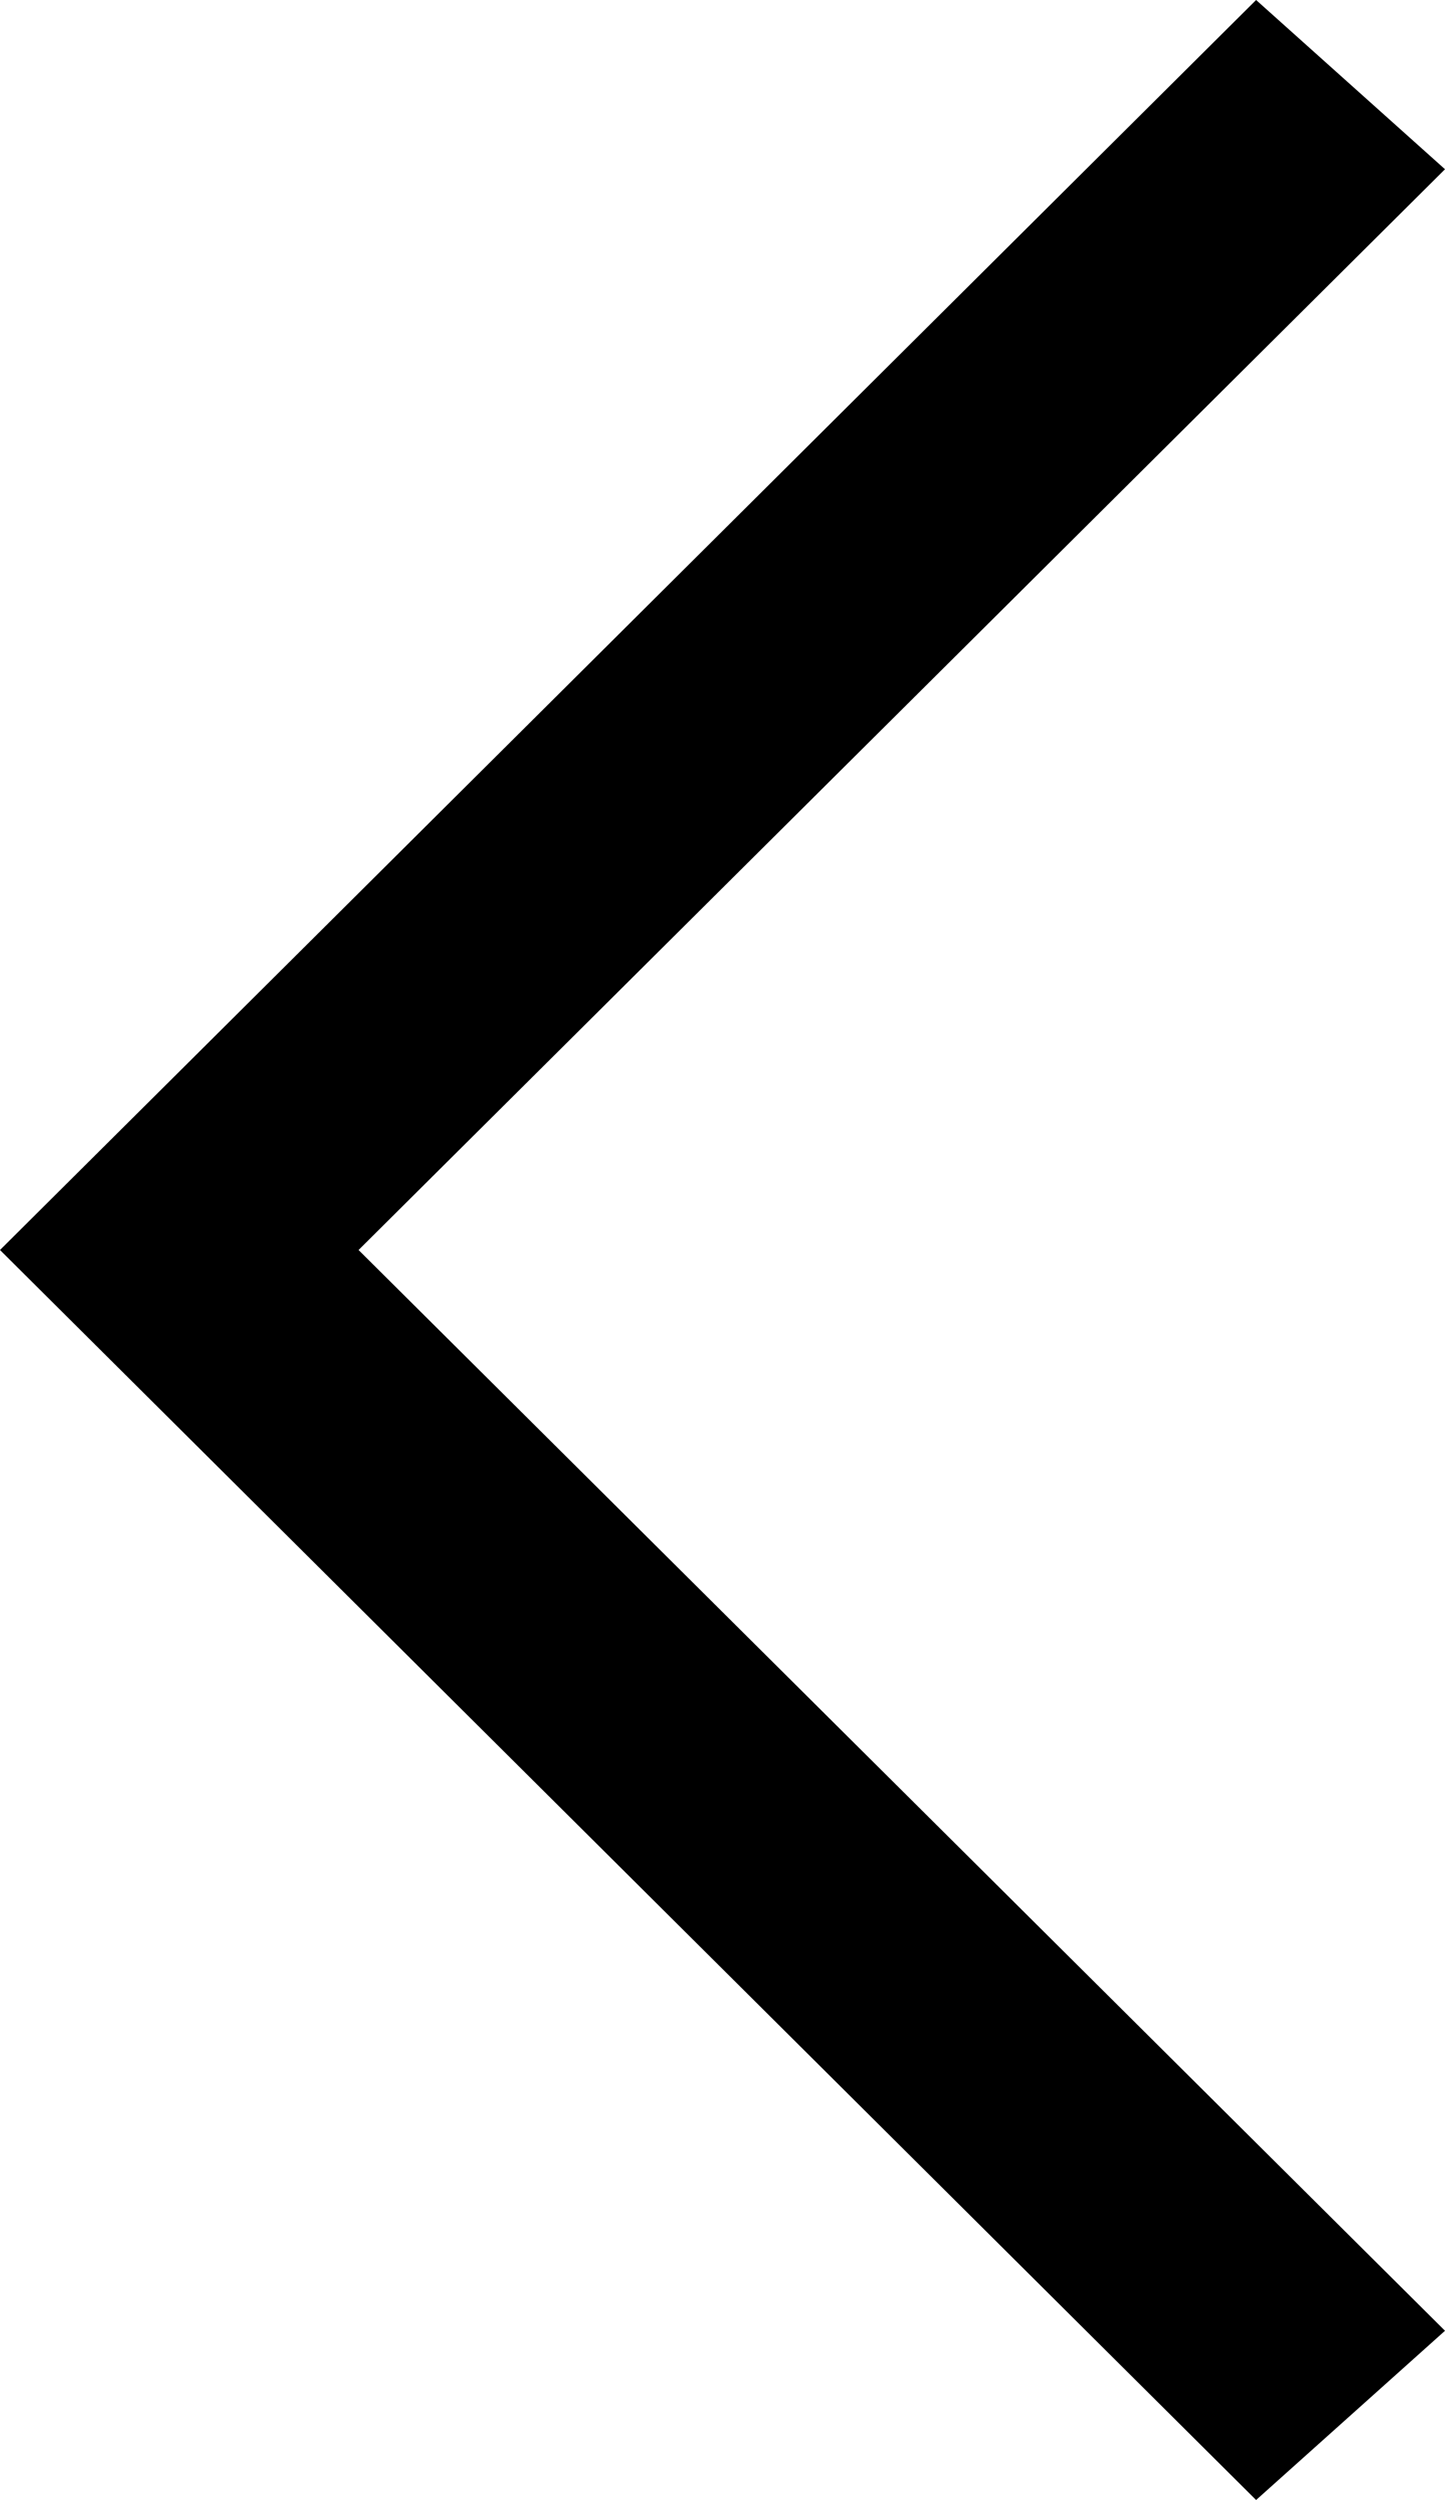 <svg xmlns="http://www.w3.org/2000/svg" width="5.783" height="10" viewBox="0 0 5.783 10">
  <g id="그룹_1222" data-name="그룹 1222" transform="translate(10204 -18785)">
    <path id="패스_5478" data-name="패스 5478" d="M929.083,1047.51l5.027-5,.756.677-4.348,4.323,4.348,4.323-.756.677Z" transform="translate(-11133.083 17742.49)" fill-rule="evenodd"/>
  </g>
</svg>

